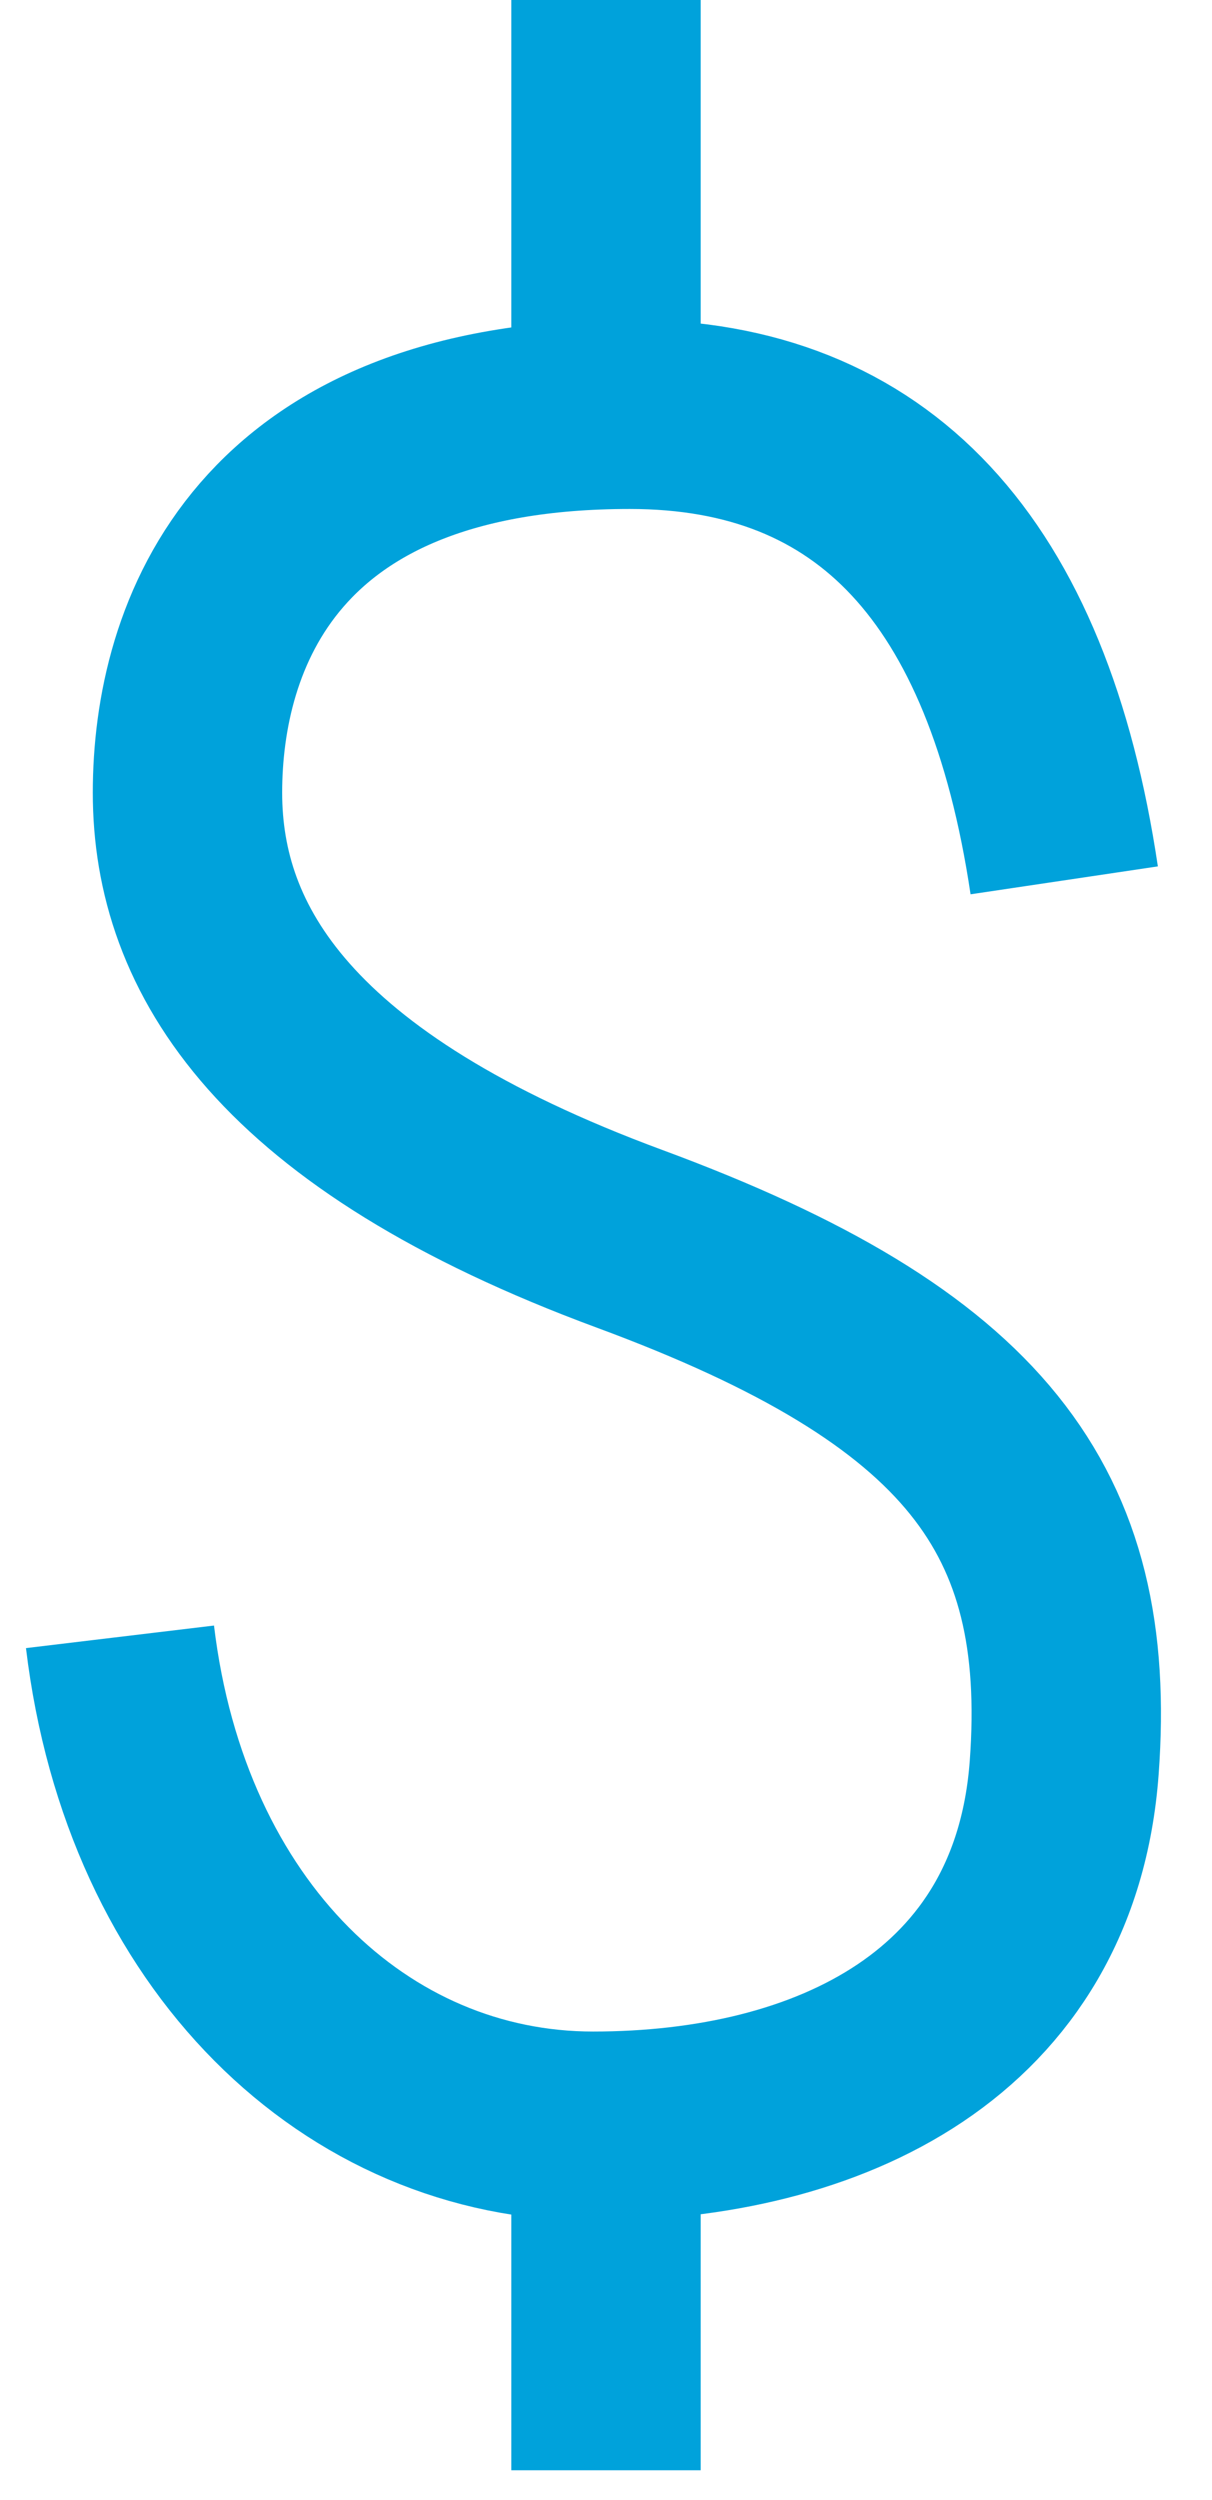 <svg xmlns="http://www.w3.org/2000/svg" width="16" height="33" viewBox="0 0 16 33">
    <path fill="none" fill-rule="evenodd" stroke="#00A2DB" stroke-width="2.5" d="M14.049 11.62c-.611-4.101-2.523-6.152-5.735-6.152-4.818 0-5.839 2.934-5.839 4.995s1.27 4.202 5.84 5.89c4.569 1.689 5.982 3.587 5.734 6.976-.248 3.389-3.104 4.736-6.22 4.736-3.115 0-5.77-2.5-6.245-6.46M8 32.606v-4.541M8 4.541V0"/>
</svg>
